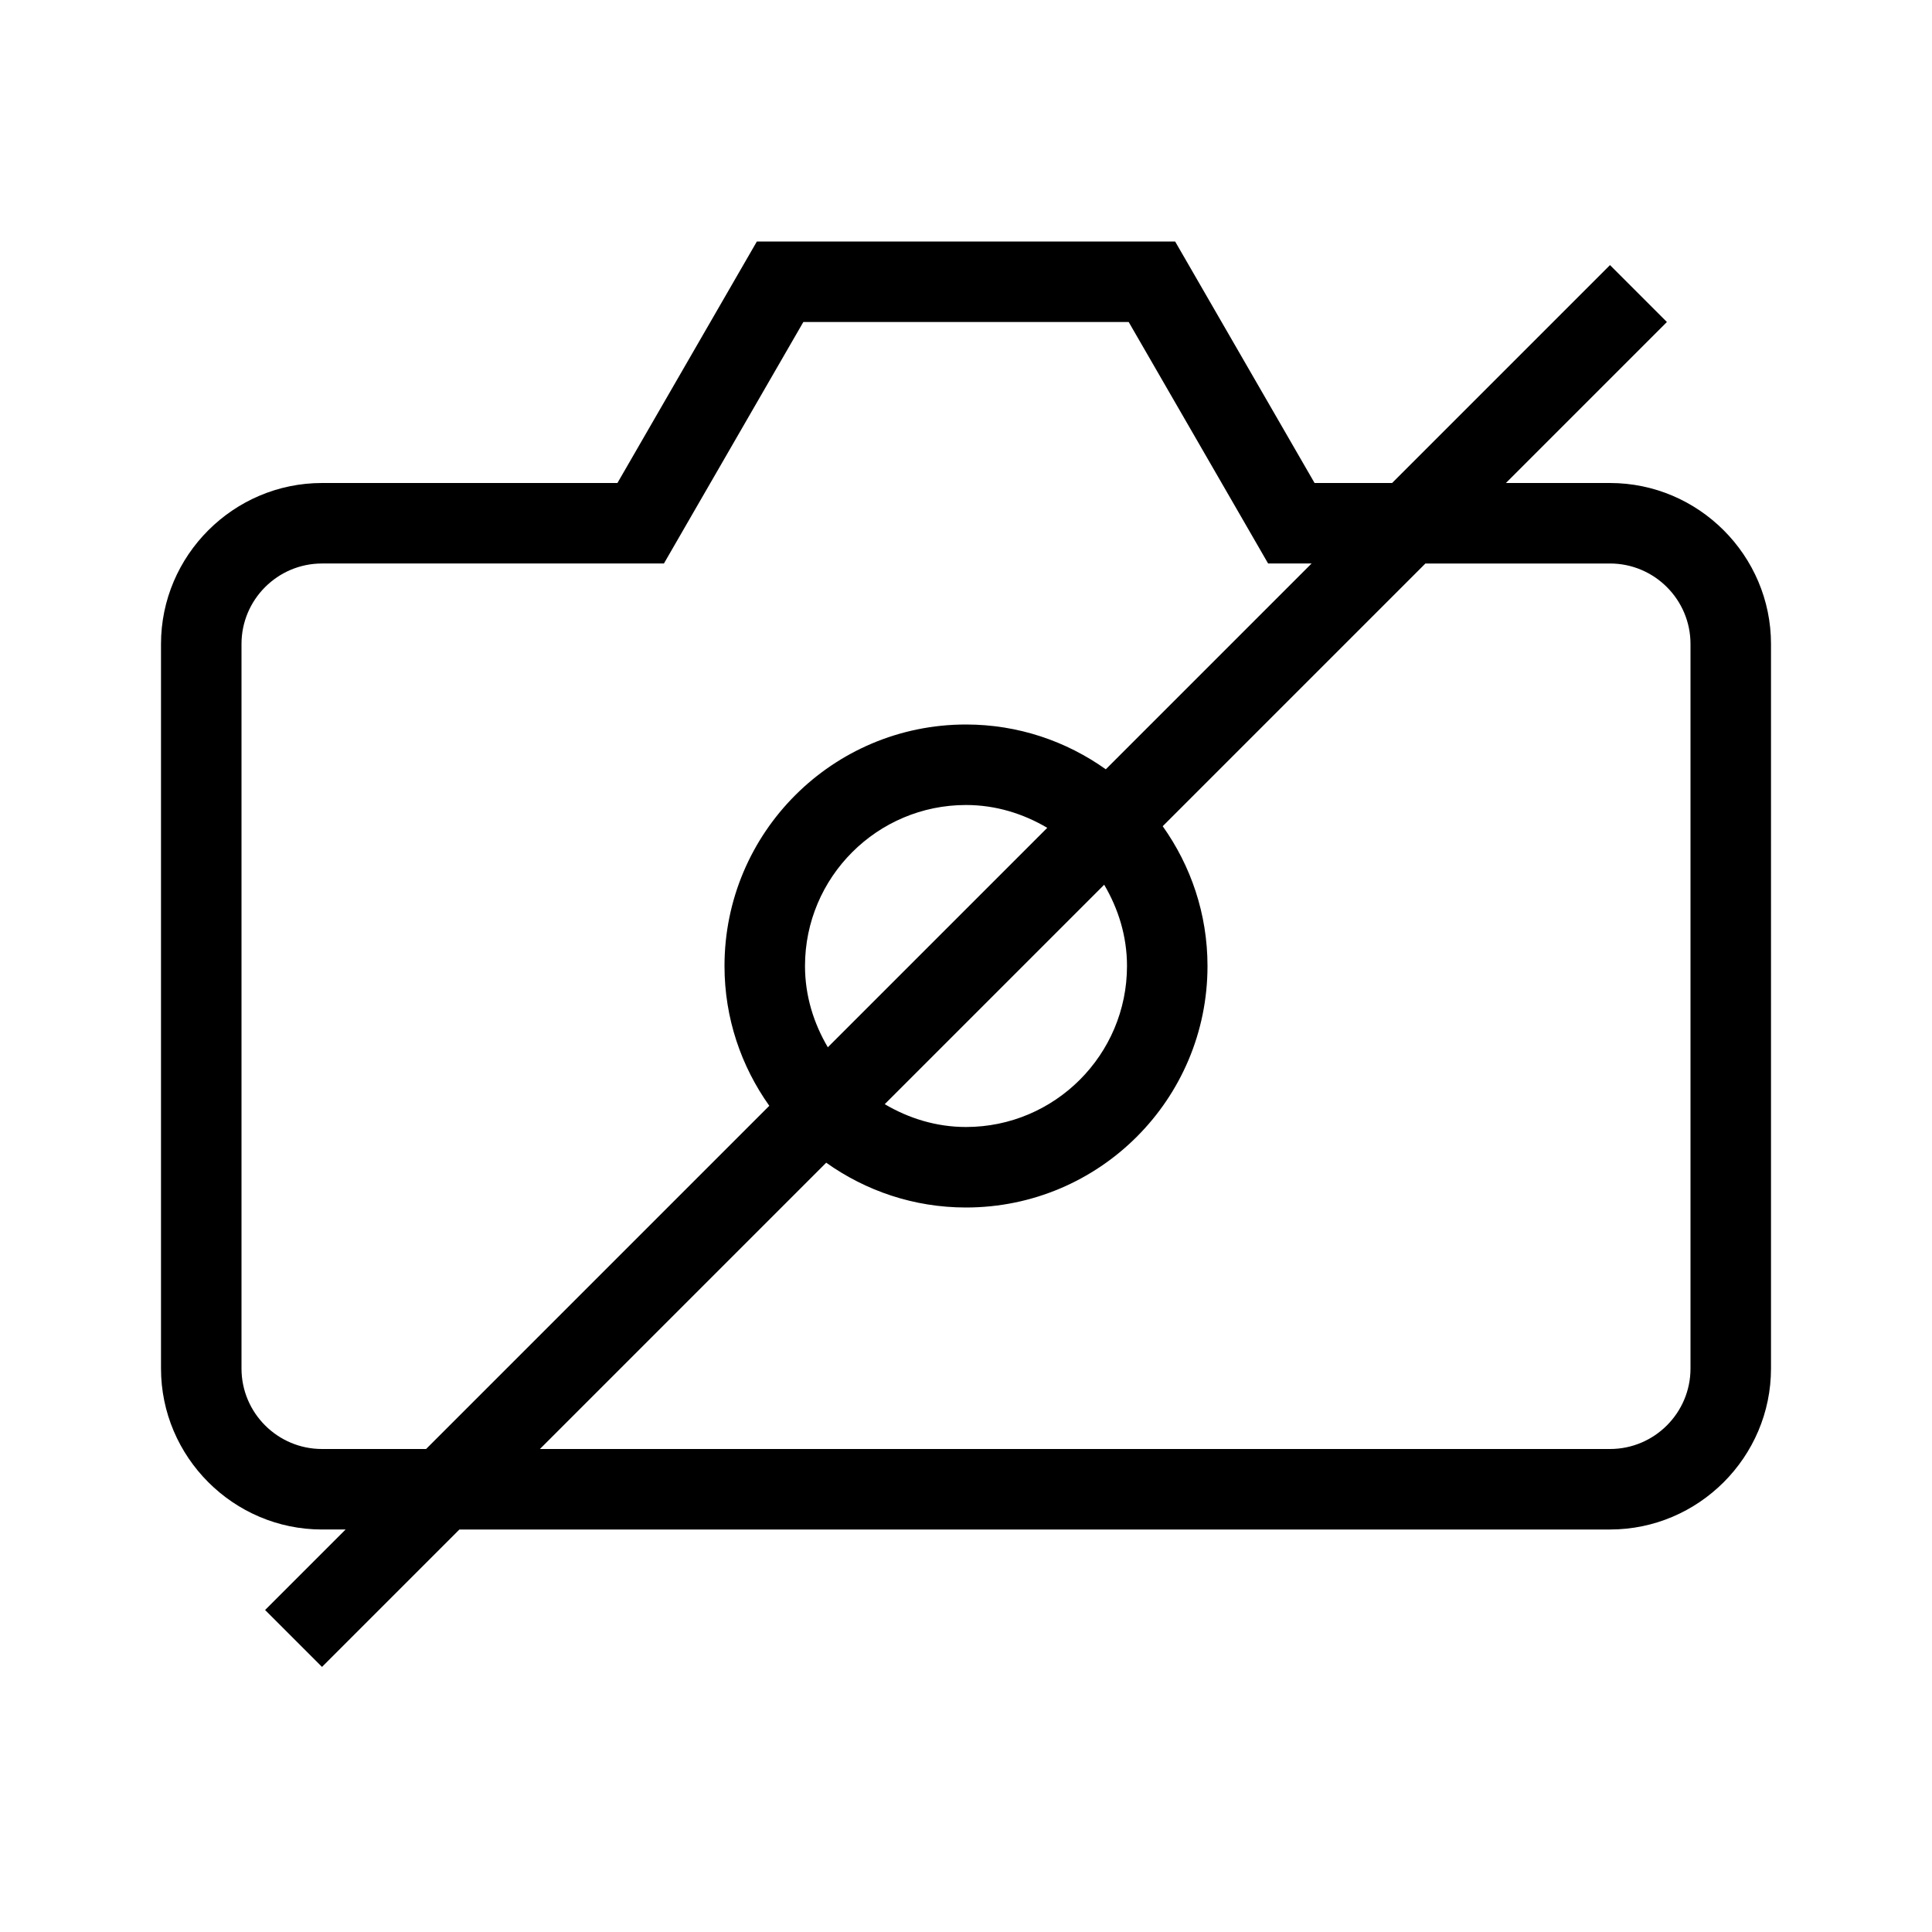 <?xml version="1.0" encoding="utf-8"?>
<svg version="1.1" xmlns="http://www.w3.org/2000/svg" xmlns:xlink="http://www.w3.org/1999/xlink" x="0px" y="0px"
	 viewBox="0 0 48 48" style="enable-background:new 0 0 48 48;" xml:space="preserve">
<g id="Shopicon">
	<path d="M40,12h-2.586l4-4L40,6.586L34.586,12H32.66l-3.464-6H18.804l-3.464,6H8c-2.2,0-4,1.8-4,4v18c0,2.2,1.8,4,4,4h0.586l-2,2
		L8,41.414L11.414,38H40c2.2,0,4-1.8,4-4V16C44,13.8,42.2,12,40,12z M42,34c0,1.103-0.897,2-2,2H13.414l7.113-7.113
		C21.508,29.585,22.704,30,24,30c3.314,0,6-2.686,6-6c0-1.296-0.415-2.492-1.113-3.473L35.414,14H40c1.103,0,2,0.897,2,2V34z M6,34
		V16c0-1.103,0.897-2,2-2h7.34h1.155l0.577-1l2.887-5h8.083l2.887,5l0.577,1h1.08l-5.113,5.113C26.492,18.415,25.296,18,24,18
		c-3.314,0-6,2.686-6,6c0,1.296,0.415,2.492,1.113,3.473L10.586,36H8C6.897,36,6,35.103,6,34z M28,24c0,2.206-1.794,4-4,4
		c-0.74,0-1.424-0.216-2.019-0.567l5.452-5.452C27.784,22.576,28,23.26,28,24z M20,24c0-2.206,1.794-4,4-4
		c0.74,0,1.424,0.216,2.019,0.567l-5.452,5.452C20.216,25.424,20,24.74,20,24z"/>
</g>
</svg>
